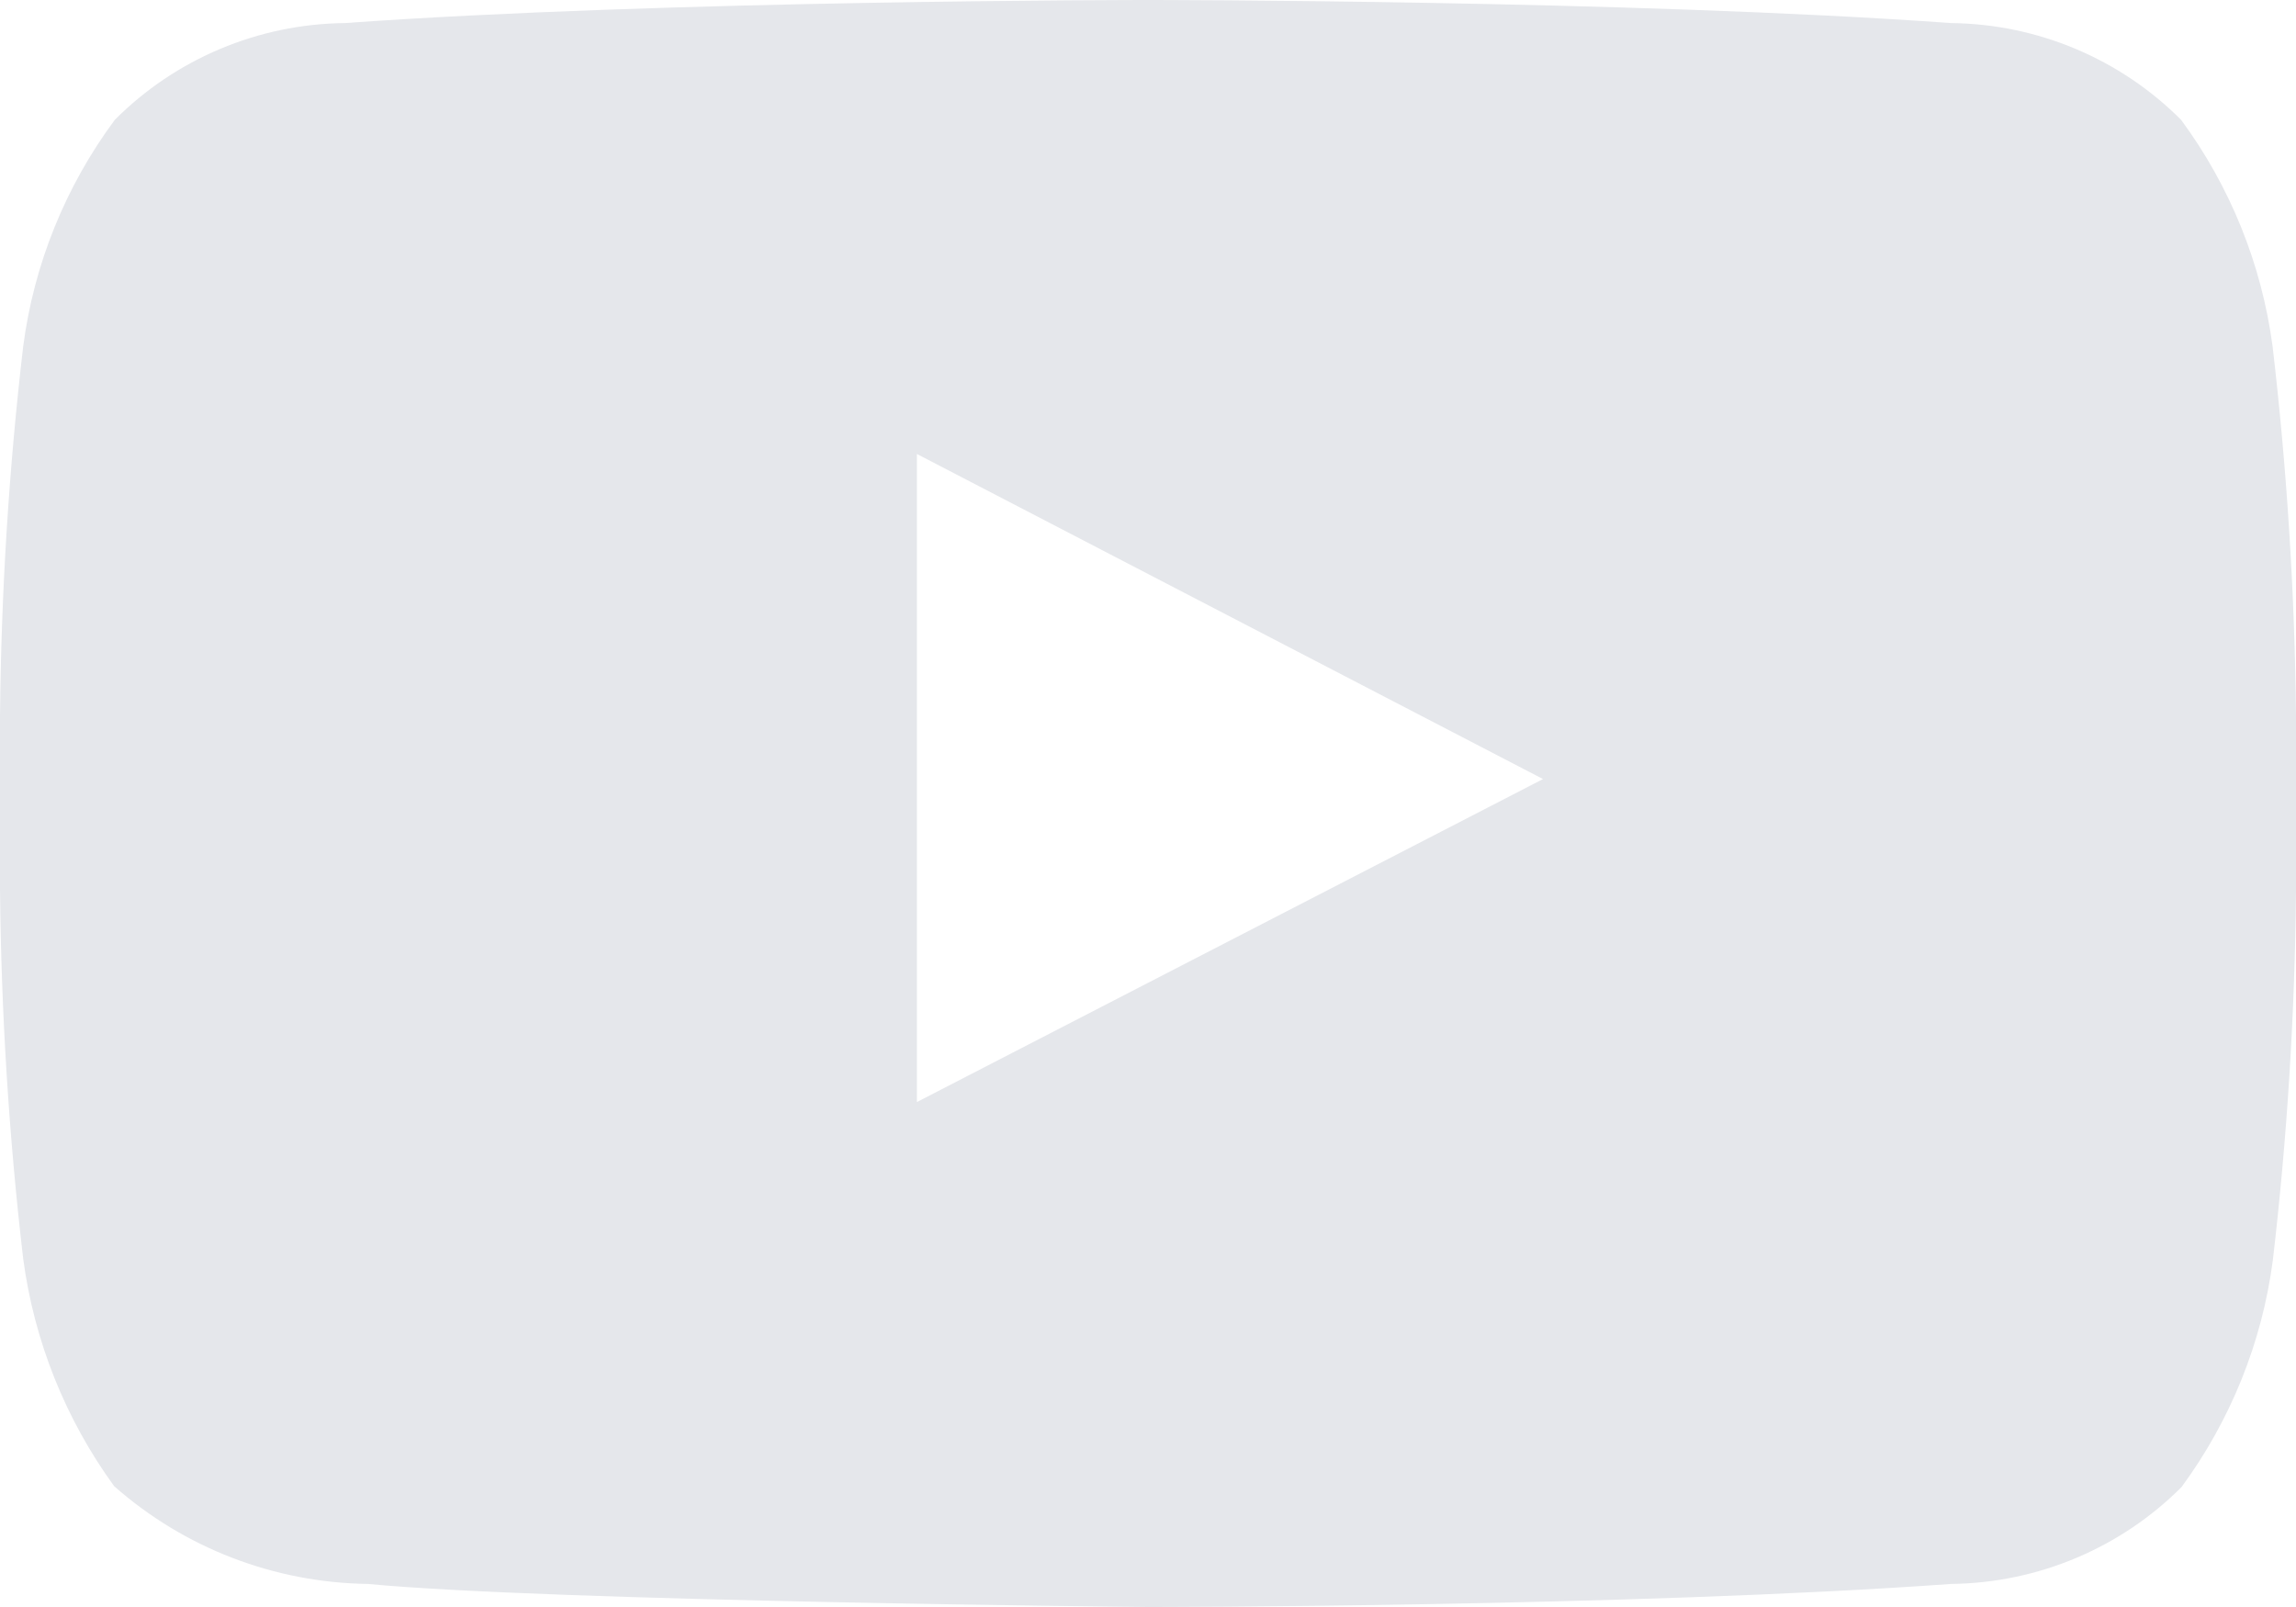 <svg width="20" height="14" viewBox="0 0 20 14" fill="none" xmlns="http://www.w3.org/2000/svg">
<path fill-rule="evenodd" clip-rule="evenodd" d="M19.796 3.017C19.701 2.303 19.427 1.624 18.999 1.044C18.468 0.512 17.749 0.209 16.995 0.201C14.201 2.84422e-07 10 0 10 0C10 0 5.801 2.84422e-07 3.003 0.201C2.25 0.209 1.53 0.512 1 1.044C0.57 1.624 0.295 2.303 0.202 3.018C0.077 4.087 0.01 5.162 0 6.239V7.745C0.01 8.822 0.077 9.897 0.202 10.966C0.297 11.681 0.569 12.362 0.994 12.947C1.604 13.486 2.388 13.788 3.203 13.799C4.802 13.951 10.001 14 10.001 14C10.001 14 14.204 14 16.998 13.799C17.752 13.79 18.472 13.487 19.003 12.955C19.43 12.374 19.704 11.695 19.798 10.981C19.923 9.912 19.99 8.837 20 7.76V6.238C19.989 5.161 19.921 4.086 19.796 3.017ZM7.987 9.601V3.955L13.441 6.787L7.987 9.601Z" fill="#E5E7EB"/>
</svg>
